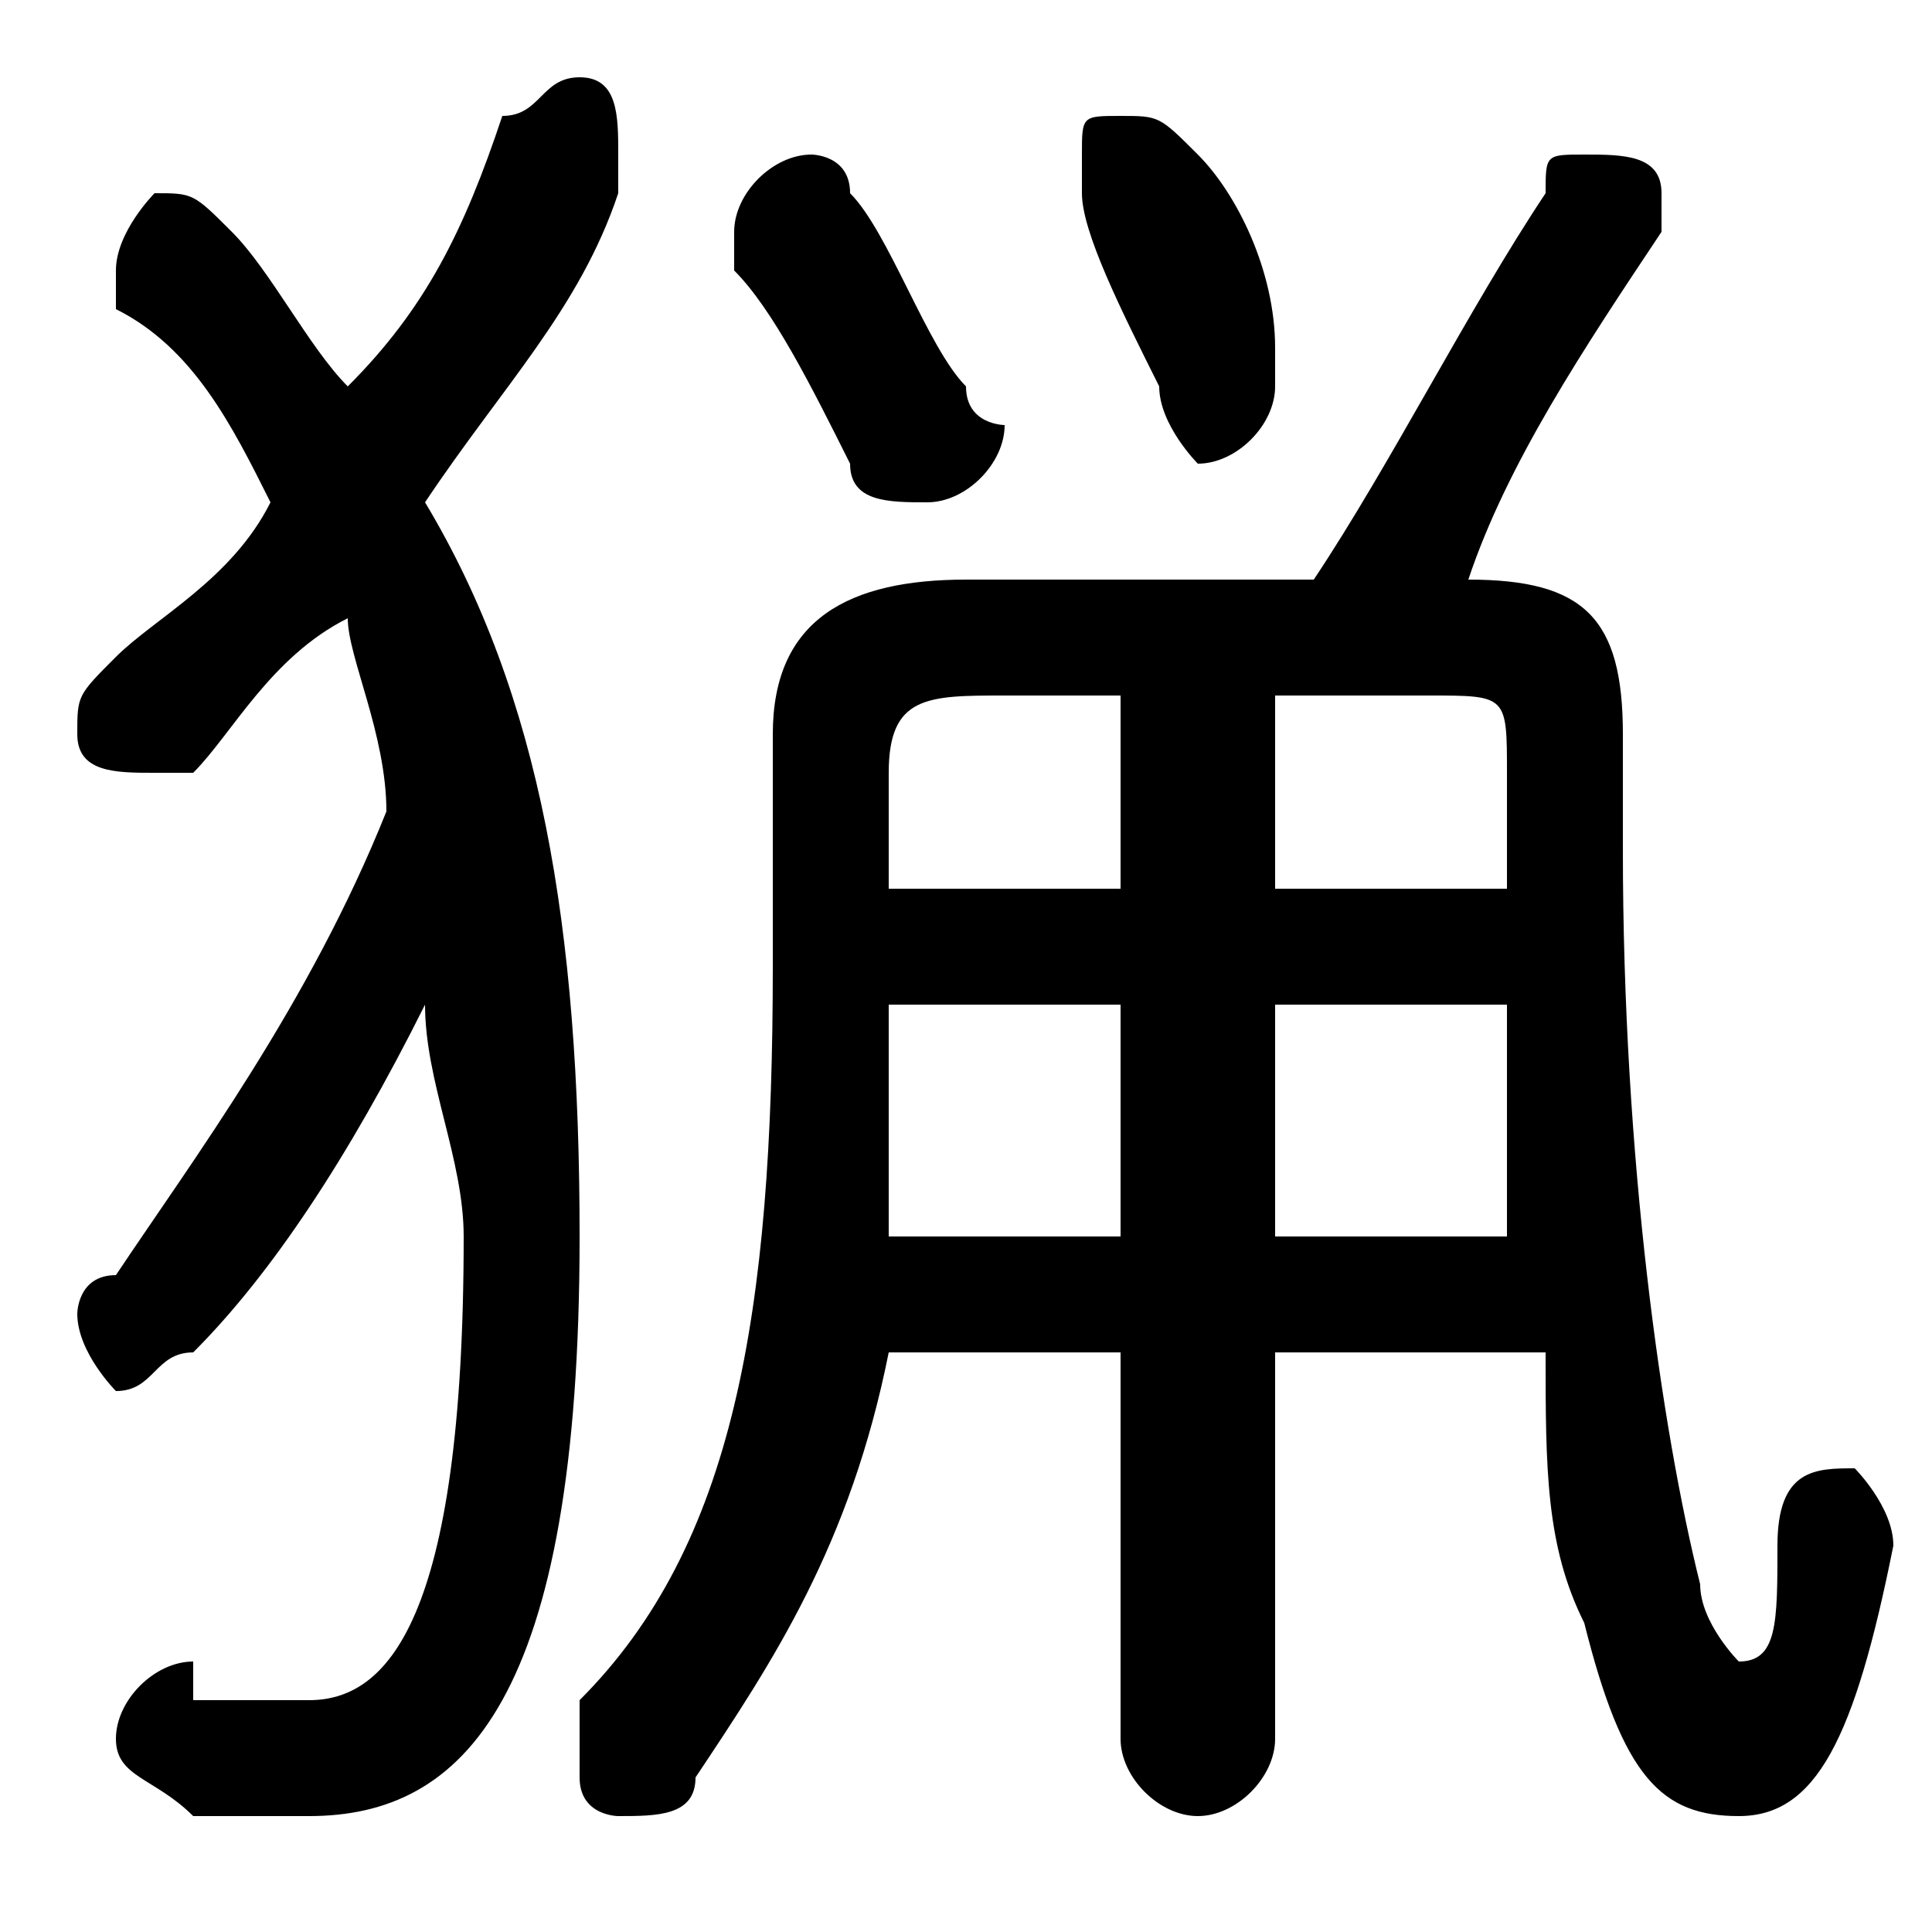 <svg xmlns="http://www.w3.org/2000/svg" viewBox="0 -44.0 50.0 50.0">
    <rect x="0" y="-44.0" width="50.0" height="50.0" fill="#808080" stroke="none"/>
    <g transform="scale(1, -1)">
        <!-- ボディの枠 -->
        <rect x="0" y="-6.0" width="50.0" height="50.0"
            stroke="white" fill="white"/>
        <!-- グリフ座標系の原点 -->
        <circle cx="0" cy="0" r="5" fill="white"/>
        <!-- グリフのアウトライン -->
        <g style="fill:black;stroke:#000000;stroke-width:0;stroke-linecap:round;stroke-linejoin:round;">
        <path d="M 29.0 9.0 L 29.0 -1.0 C 29.0 -2.0 30.0 -3.0 31.0 -3.0 C 32.0 -3.0 33.0 -2.0 33.0 -1.0 L 33.0 9.0 L 40.0 9.0 C 40.0 6.0 40.0 4.0 41.0 2.0 C 42.0 -2.0 43.0 -3.0 45.0 -3.0 C 47.0 -3.0 48.0 -1.0 49.0 4.0 C 49.0 5.0 48.0 6.0 48.0 6.0 C 47.0 6.0 46.0 6.0 46.0 4.0 C 46.0 2.0 46.0 1.0 45.0 1.0 C 45.0 1.0 44.0 2.0 44.0 3.0 C 43.0 7.0 42.0 14.0 42.0 22.0 L 42.0 25.0 C 42.0 28.0 41.0 29.0 38.0 29.0 L 38.0 29.0 C 39.0 32.0 41.0 35.0 43.0 38.0 C 43.0 38.0 43.0 38.0 43.0 39.0 C 43.0 40.0 42.0 40.0 41.0 40.0 C 40.0 40.0 40.0 40.0 40.0 39.0 C 38.0 36.0 36.0 32.0 34.0 29.0 L 25.0 29.0 C 22.0 29.0 20.0 28.0 20.0 25.0 L 20.0 19.0 C 20.0 10.0 19.0 4.0 15.0 -0.0 C 15.0 -1.0 15.0 -1.0 15.0 -2.0 C 15.0 -3.0 16.0 -3.0 16.0 -3.0 C 17.0 -3.0 18.0 -3.0 18.0 -2.0 C 20.0 1.0 22.0 4.0 23.0 9.0 Z M 23.0 12.0 C 23.0 14.0 23.0 16.0 23.0 18.0 L 29.0 18.0 L 29.0 12.0 Z M 23.0 21.0 L 23.0 24.0 C 23.0 26.0 24.0 26.0 26.0 26.0 L 29.0 26.0 L 29.0 21.0 Z M 33.0 12.0 L 33.0 18.0 L 39.0 18.0 C 39.0 16.0 39.0 14.0 39.0 12.0 Z M 33.0 21.0 L 33.0 26.0 L 37.0 26.0 C 39.0 26.0 39.0 26.0 39.0 24.0 L 39.0 21.0 L 39.0 21.0 Z M 10.0 23.0 C 8.0 18.0 5.0 14.0 3.0 11.0 C 2.0 11.0 2.0 10.0 2.0 10.0 C 2.0 9.0 3.0 8.0 3.0 8.0 C 4.0 8.0 4.0 9.0 5.0 9.0 C 7.0 11.0 9.0 14.0 11.0 18.0 C 11.0 16.0 12.0 14.0 12.0 12.0 C 12.0 2.0 10.0 0.0 8.0 0.0 C 7.0 0.0 6.0 0.0 5.0 0.0 C 5.0 0.0 5.0 1.0 5.0 1.0 C 4.0 1.0 3.0 -0.0 3.0 -1.0 C 3.0 -2.0 4.0 -2.0 5.0 -3.0 C 6.0 -3.0 7.0 -3.0 8.0 -3.0 C 12.0 -3.0 15.0 0.0 15.0 12.0 C 15.0 20.0 14.0 26.0 11.0 31.0 C 13.0 34.0 15.0 36.0 16.0 39.0 C 16.0 40.0 16.0 40.0 16.0 40.0 C 16.0 41.0 16.0 42.0 15.0 42.0 C 14.0 42.0 14.0 41.0 13.0 41.0 C 12.0 38.0 11.0 36.0 9.0 34.0 C 8.0 35.0 7.0 37.0 6.0 38.0 C 5.0 39.0 5.0 39.0 4.0 39.0 C 4.0 39.0 3.0 38.0 3.0 37.0 C 3.0 37.0 3.0 37.0 3.0 36.0 C 5.0 35.0 6.0 33.0 7.0 31.0 C 6.0 29.0 4.0 28.0 3.0 27.0 C 2.0 26.0 2.0 26.0 2.0 25.0 C 2.0 24.0 3.0 24.0 4.0 24.0 C 4.0 24.0 4.0 24.0 5.0 24.0 C 6.0 25.0 7.0 27.0 9.0 28.0 C 9.0 27.0 10.0 25.0 10.0 23.0 Z M 28.0 39.0 C 28.0 38.0 29.0 36.0 30.0 34.0 C 30.0 33.0 31.0 32.0 31.0 32.0 C 32.0 32.0 33.0 33.0 33.0 34.0 C 33.0 34.0 33.0 34.0 33.0 35.0 C 33.0 37.0 32.0 39.0 31.0 40.0 C 30.0 41.0 30.0 41.0 29.0 41.0 C 28.0 41.0 28.0 41.0 28.0 40.0 C 28.0 40.0 28.0 39.0 28.0 39.0 Z M 19.0 37.0 C 20.0 36.0 21.0 34.0 22.0 32.0 C 22.0 31.0 23.0 31.0 24.0 31.0 C 25.0 31.0 26.0 32.0 26.0 33.0 C 26.0 33.0 25.0 33.0 25.0 34.0 C 24.0 35.0 23.0 38.0 22.0 39.0 C 22.0 40.0 21.0 40.0 21.0 40.0 C 20.0 40.0 19.0 39.0 19.0 38.0 C 19.0 38.0 19.0 38.0 19.0 37.0 Z"/>
    </g>
    </g>
</svg>
